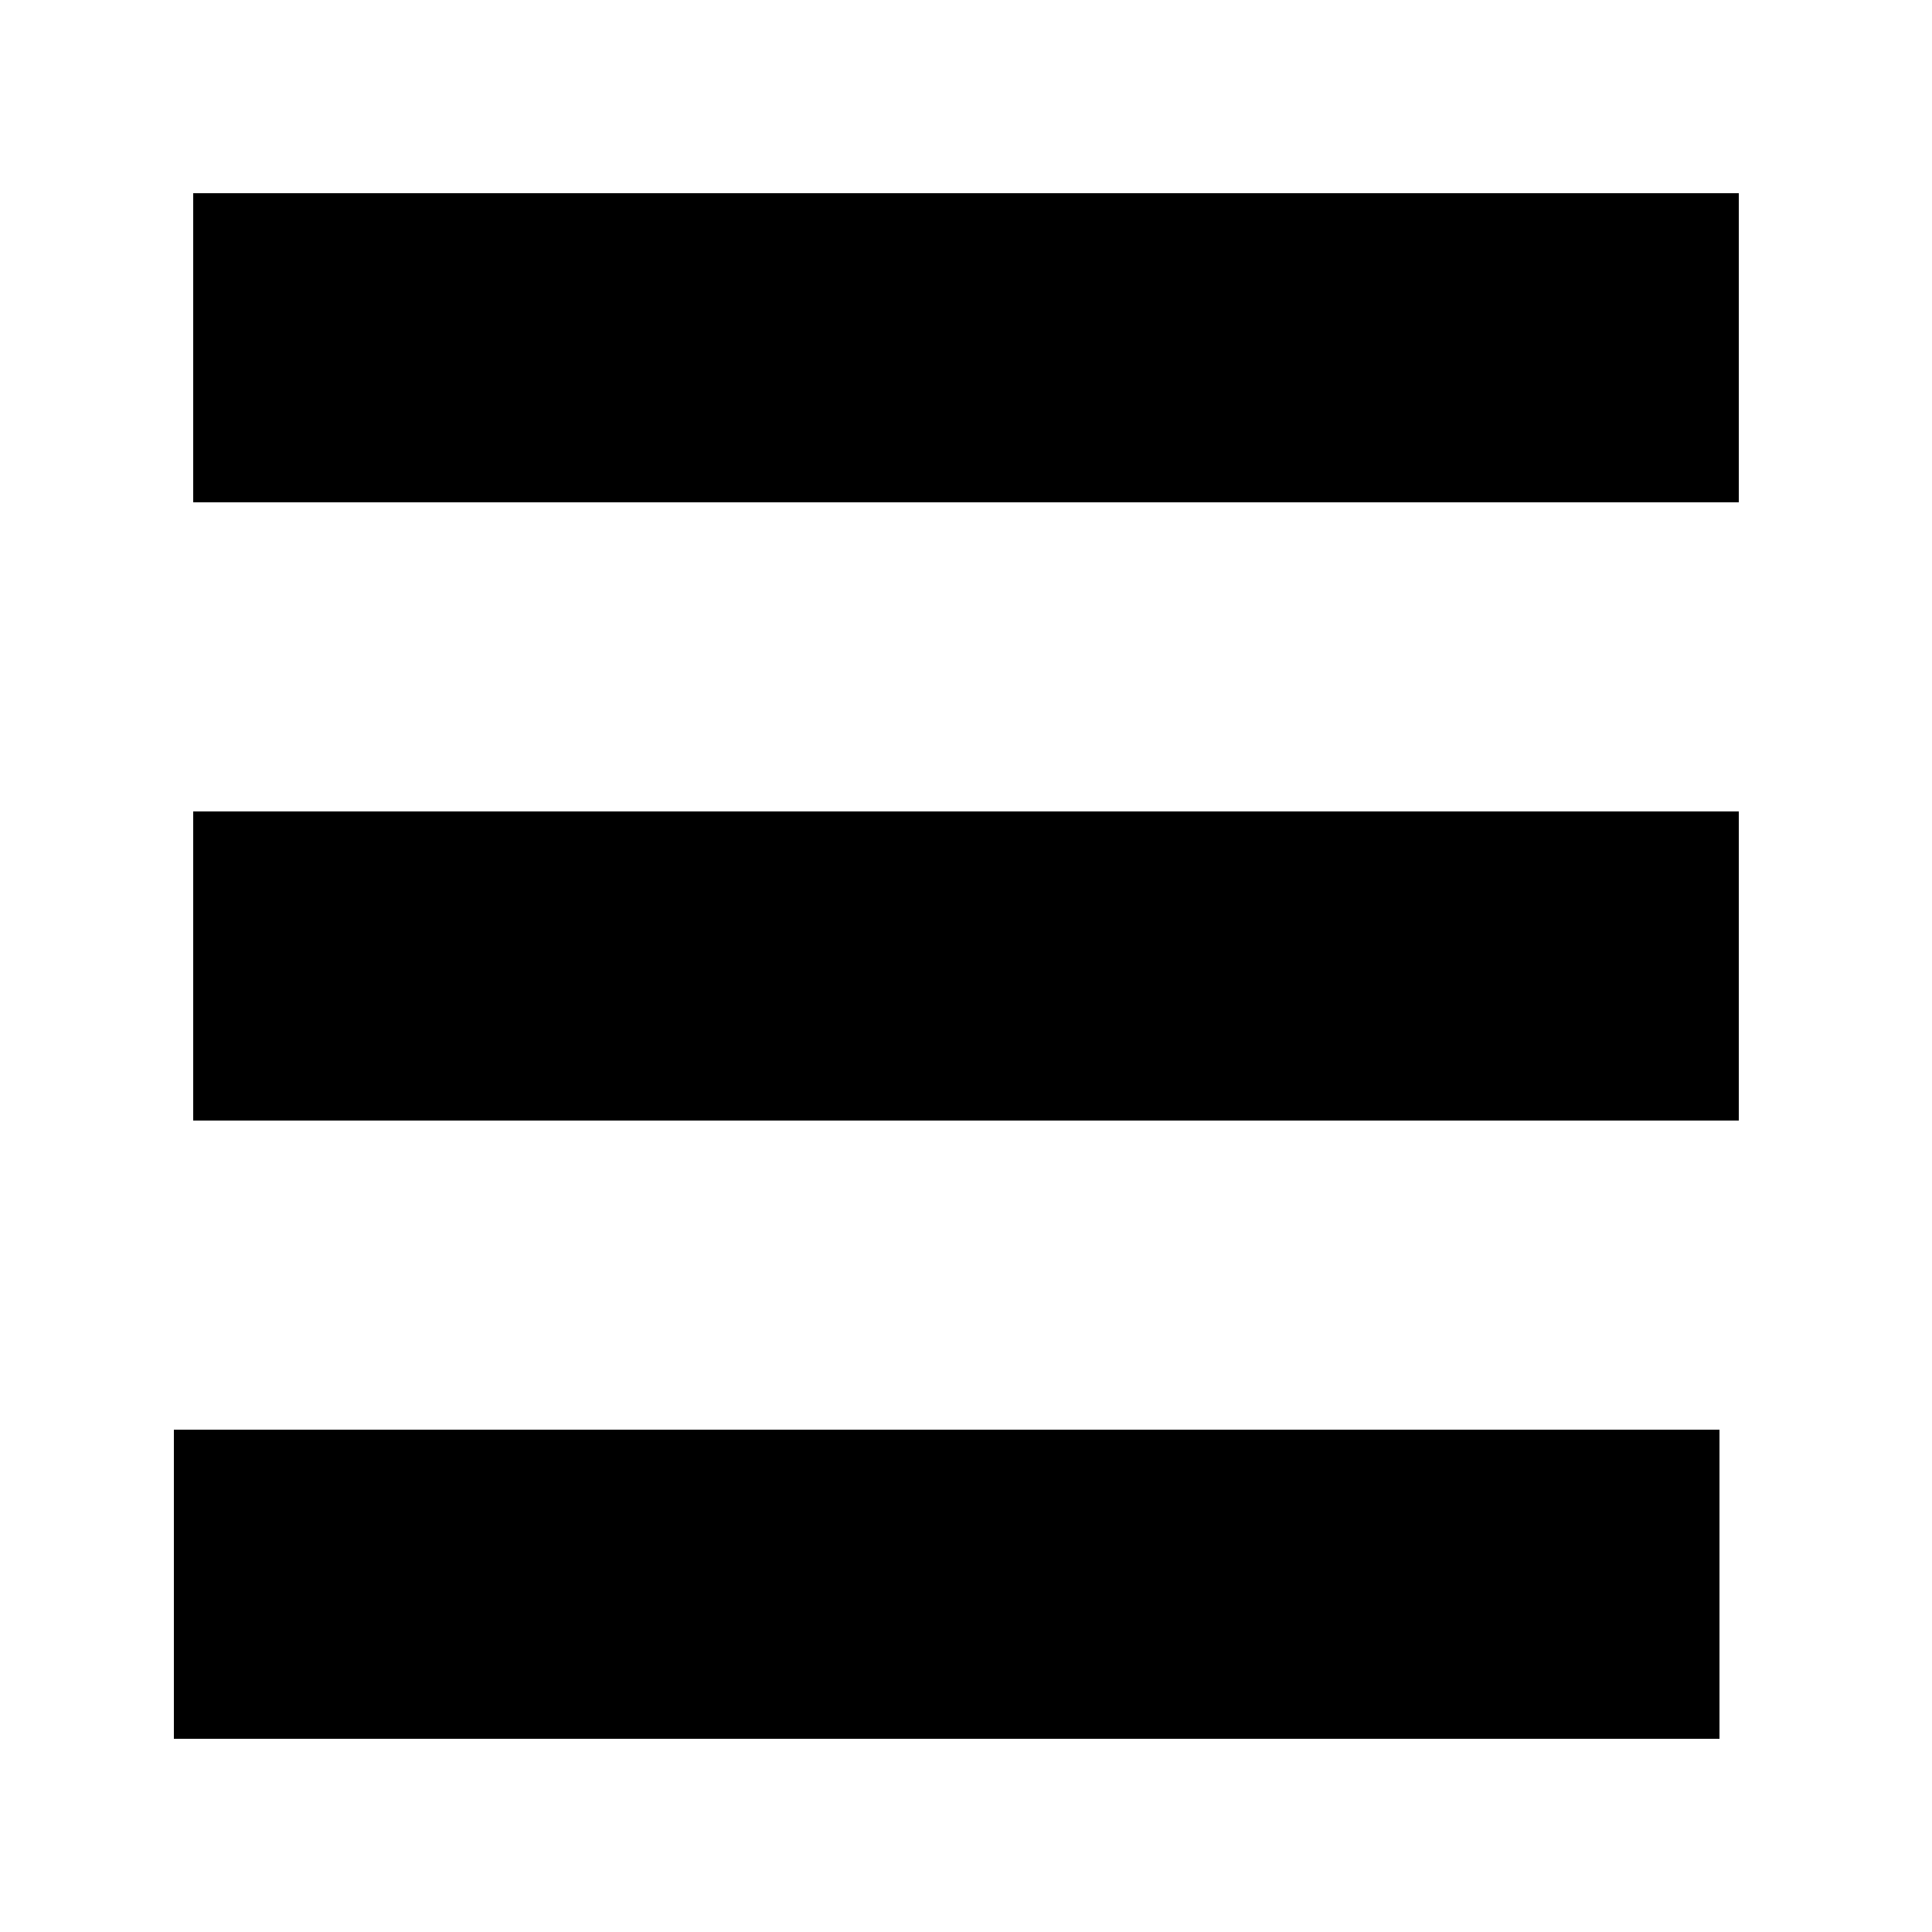 <?xml version="1.0" standalone="no"?>
<!DOCTYPE svg PUBLIC "-//W3C//DTD SVG 20010904//EN" "http://www.w3.org/TR/2001/REC-SVG-20010904/DTD/svg10.dtd">
<!-- Created using Krita: https://krita.org -->
<svg xmlns="http://www.w3.org/2000/svg" 
    xmlns:xlink="http://www.w3.org/1999/xlink"
    xmlns:krita="http://krita.org/namespaces/svg/krita"
    xmlns:sodipodi="http://sodipodi.sourceforge.net/DTD/sodipodi-0.dtd"
    width="24pt"
    height="24pt"
    viewBox="0 0 24 24">
<defs/>
<rect id="shape0" transform="translate(2.4, 2.4)" fill="#000000" fill-rule="evenodd" width="19.2" height="3.84"/><rect id="shape1" transform="translate(2.4, 10.08)" fill="#000000" fill-rule="evenodd" width="19.2" height="3.84"/><rect id="shape2" transform="translate(2.16, 17.76)" fill="#000000" fill-rule="evenodd" width="19.2" height="3.84"/>
</svg>
